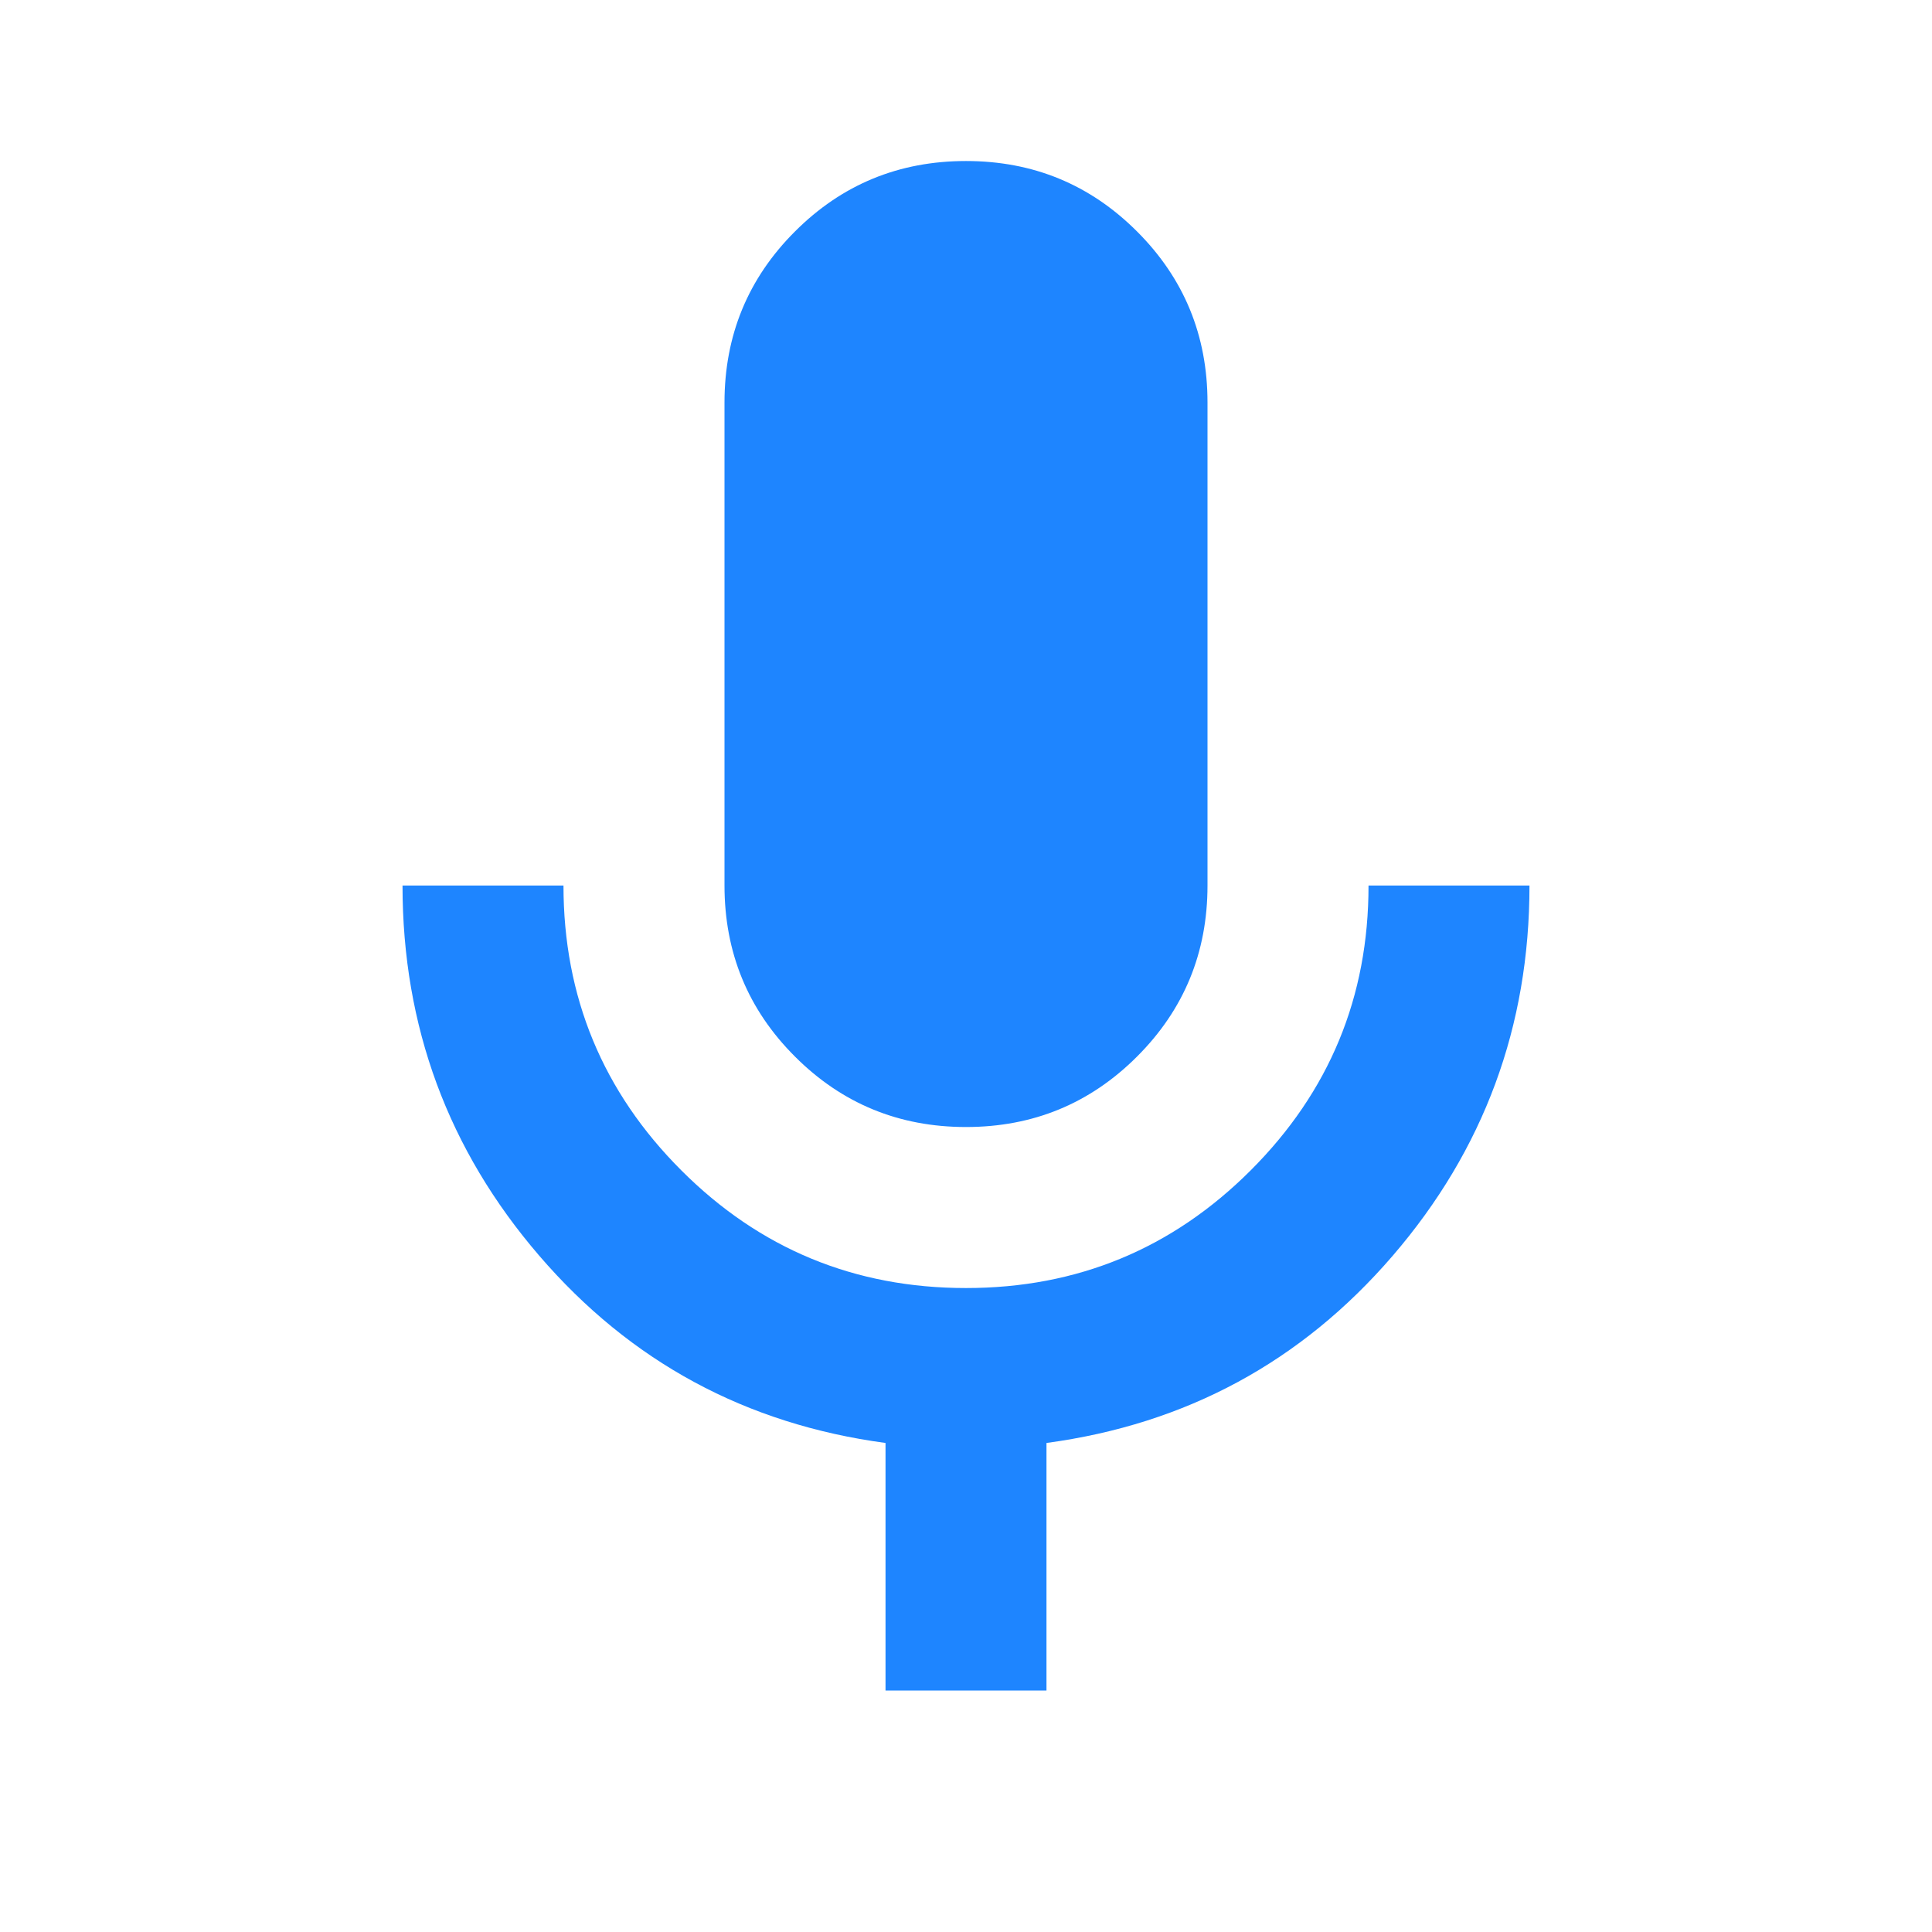 <svg width="32" height="32" viewBox="0 0 32 32" fill="none" xmlns="http://www.w3.org/2000/svg">
<g id="mic">
<path id="Vector" d="M16 18.667C14.889 18.667 13.944 18.278 13.167 17.5C12.389 16.723 12 15.778 12 14.667V6.667C12 5.556 12.389 4.611 13.167 3.834C13.944 3.056 14.889 2.667 16 2.667C17.111 2.667 18.055 3.056 18.833 3.834C19.611 4.611 20 5.556 20 6.667V14.667C20 15.778 19.611 16.723 18.833 17.5C18.055 18.278 17.111 18.667 16 18.667ZM14.667 28V23.9C12.355 23.589 10.444 22.556 8.933 20.8C7.422 19.045 6.667 17 6.667 14.667H9.333C9.333 16.511 9.984 18.084 11.284 19.384C12.584 20.685 14.156 21.334 16 21.334C17.844 21.334 19.417 20.683 20.717 19.383C22.018 18.082 22.668 16.511 22.667 14.667H25.333C25.333 17 24.578 19.045 23.067 20.8C21.555 22.556 19.644 23.589 17.333 23.9V28H14.667Z" fill="#1E85FF"/>
</g>
</svg>
